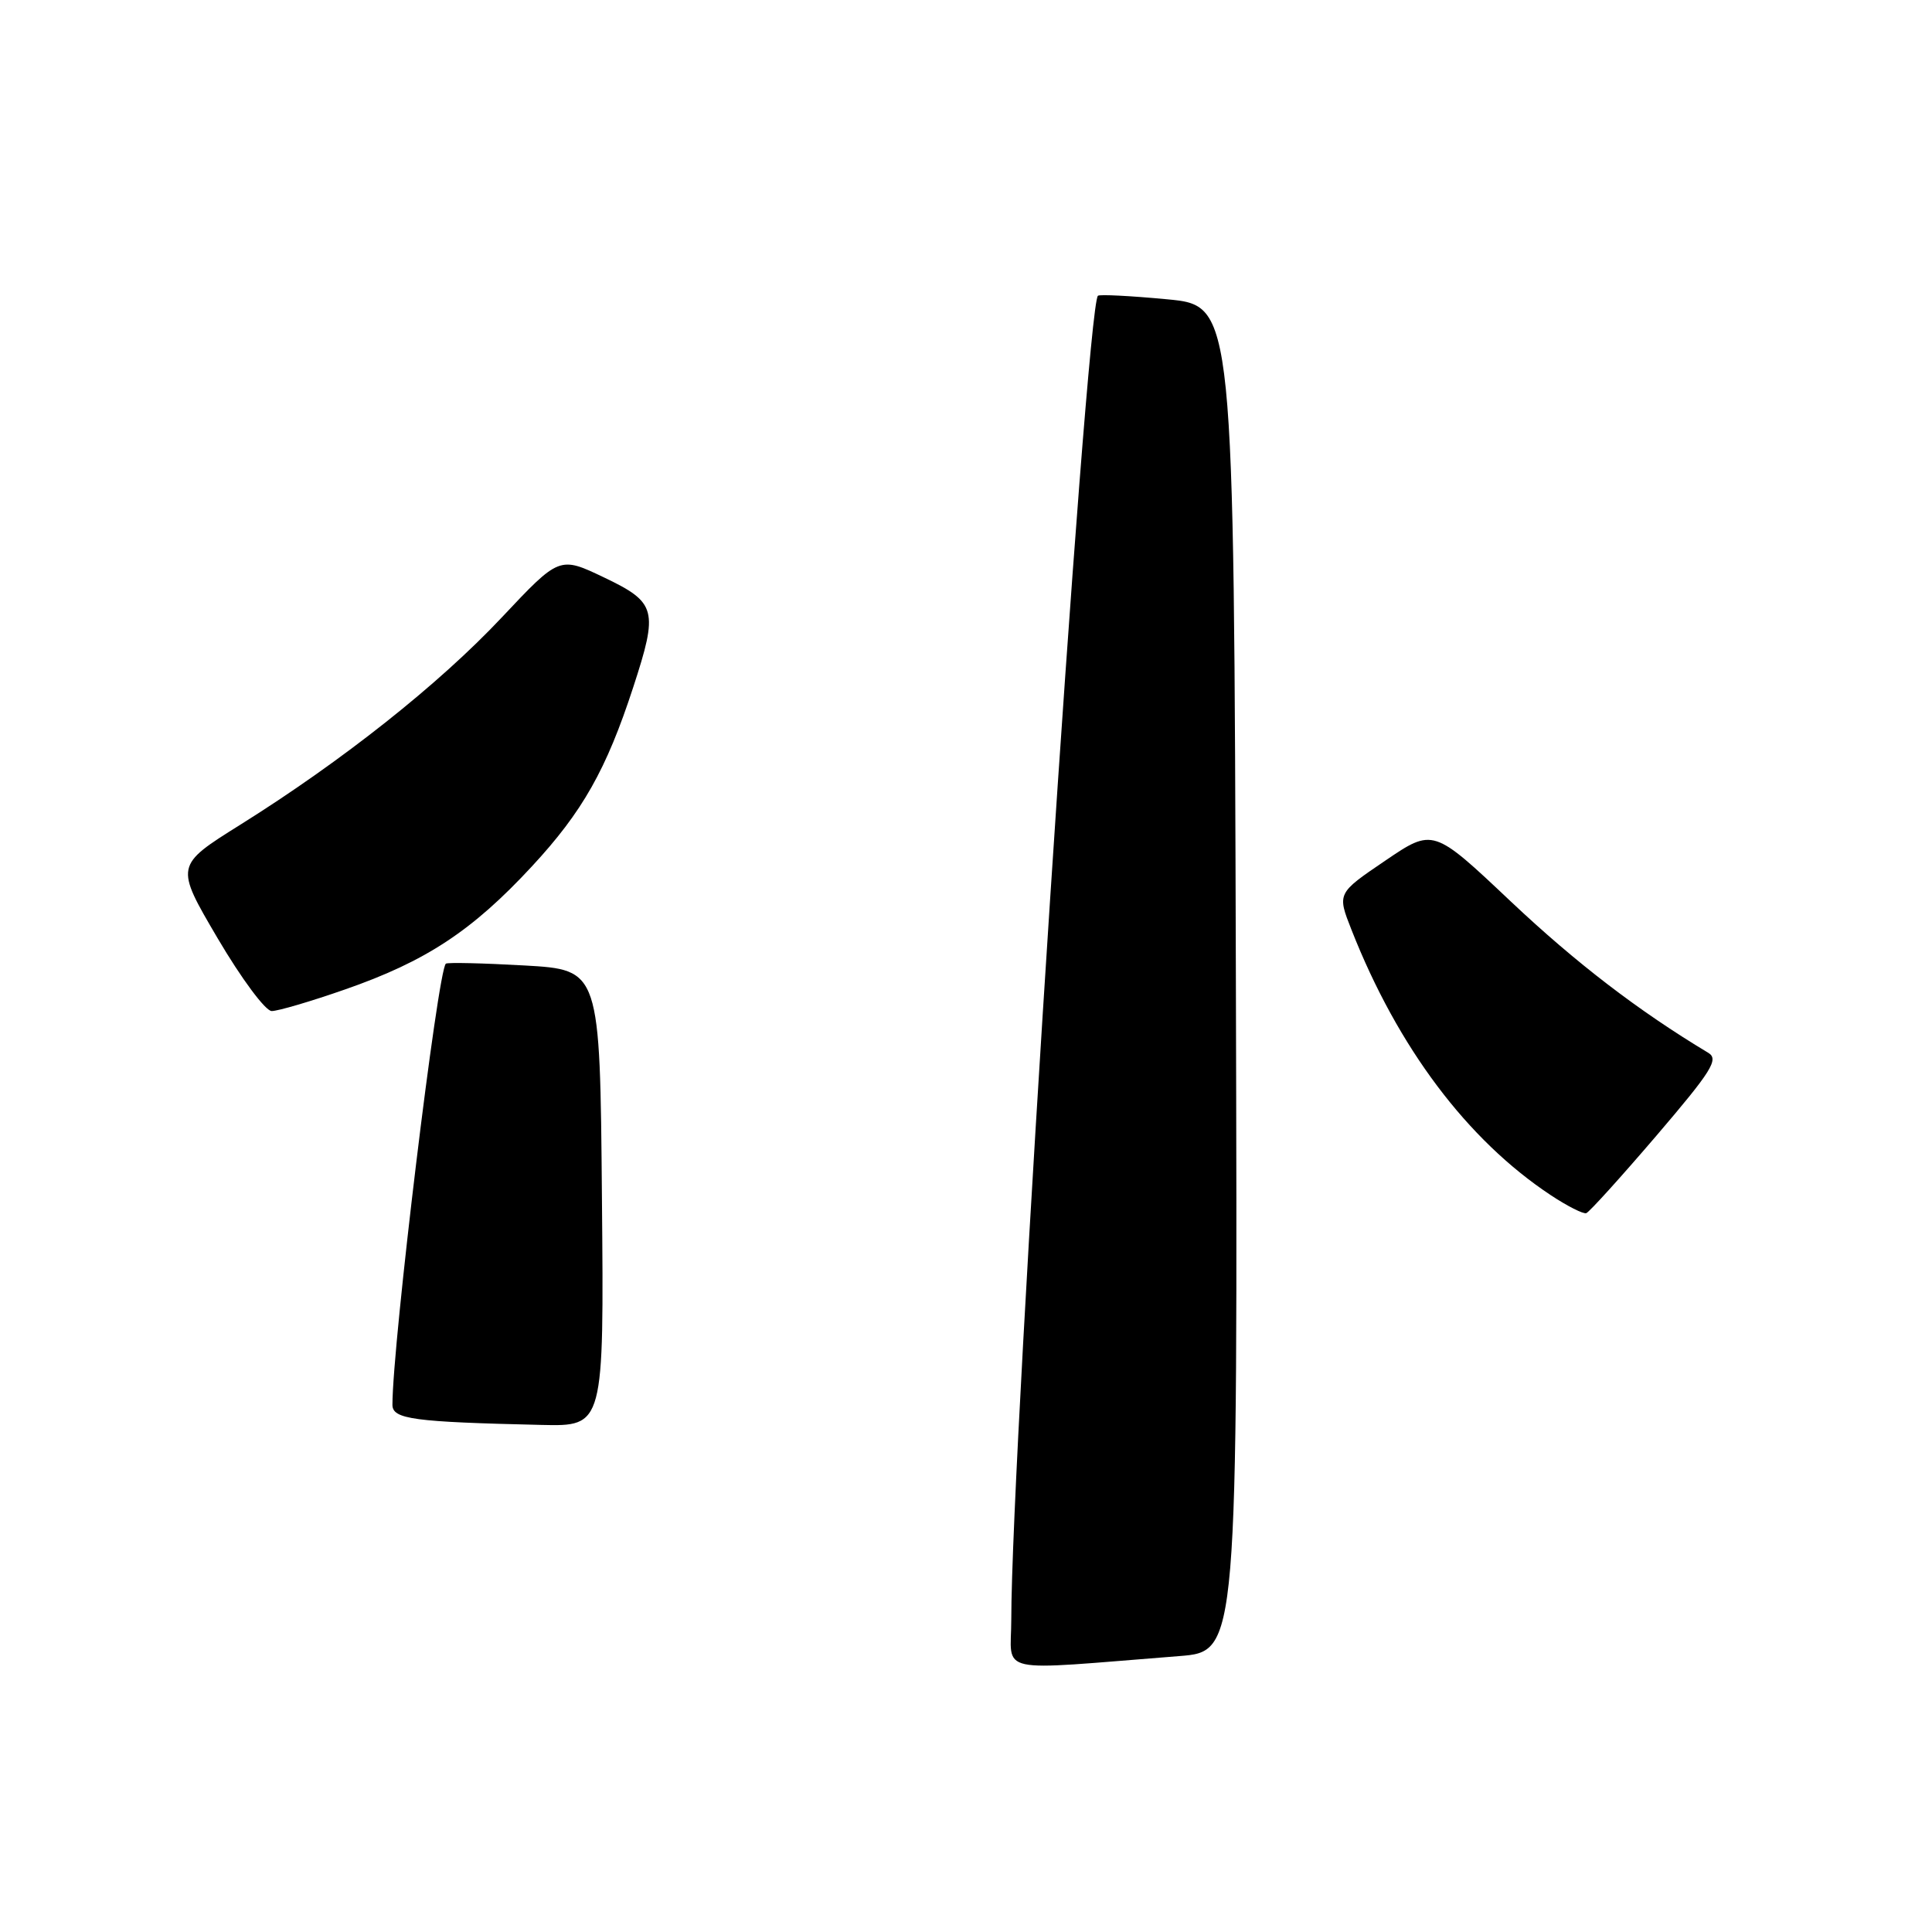 <?xml version="1.0" encoding="UTF-8" standalone="no"?>
<!DOCTYPE svg PUBLIC "-//W3C//DTD SVG 1.1//EN" "http://www.w3.org/Graphics/SVG/1.1/DTD/svg11.dtd" >
<svg xmlns="http://www.w3.org/2000/svg" xmlns:xlink="http://www.w3.org/1999/xlink" version="1.1" viewBox="0 0 256 256">
 <g >
 <path fill="currentColor"
d=" M 156.26 219.44 C 164.01 218.83 164.01 218.83 163.76 129.66 C 163.50 40.50 163.50 40.50 154.67 39.66 C 149.82 39.20 145.68 38.99 145.48 39.19 C 143.91 40.76 134.00 192.15 134.00 214.60 C 134.00 221.95 131.41 221.39 156.26 219.44 Z  M 79.76 158.75 C 79.50 128.50 79.50 128.50 69.50 127.93 C 64.00 127.62 59.31 127.51 59.08 127.69 C 58.01 128.50 52.00 178.08 52.00 186.14 C 52.00 188.05 54.76 188.42 71.76 188.81 C 80.03 189.00 80.03 189.00 79.76 158.75 Z  M 219.47 150.50 C 226.82 141.90 227.79 140.36 226.35 139.50 C 217.11 133.95 208.82 127.59 200.20 119.46 C 189.90 109.73 189.90 109.73 183.54 114.05 C 177.17 118.37 177.17 118.37 179.09 123.23 C 185.23 138.82 194.43 151.05 205.49 158.37 C 207.68 159.82 209.80 160.89 210.19 160.75 C 210.59 160.61 214.76 156.00 219.47 150.50 Z  M 45.71 131.11 C 56.44 127.38 62.57 123.34 70.48 114.80 C 77.19 107.56 80.34 101.99 83.90 91.08 C 87.25 80.83 86.99 79.84 80.07 76.53 C 74.13 73.69 74.13 73.69 66.50 81.80 C 58.17 90.67 45.33 100.84 31.84 109.28 C 23.18 114.70 23.18 114.70 28.84 124.33 C 31.99 129.68 35.17 133.96 36.00 133.97 C 36.83 133.97 41.20 132.69 45.71 131.11 Z "/>
</g>
</svg>